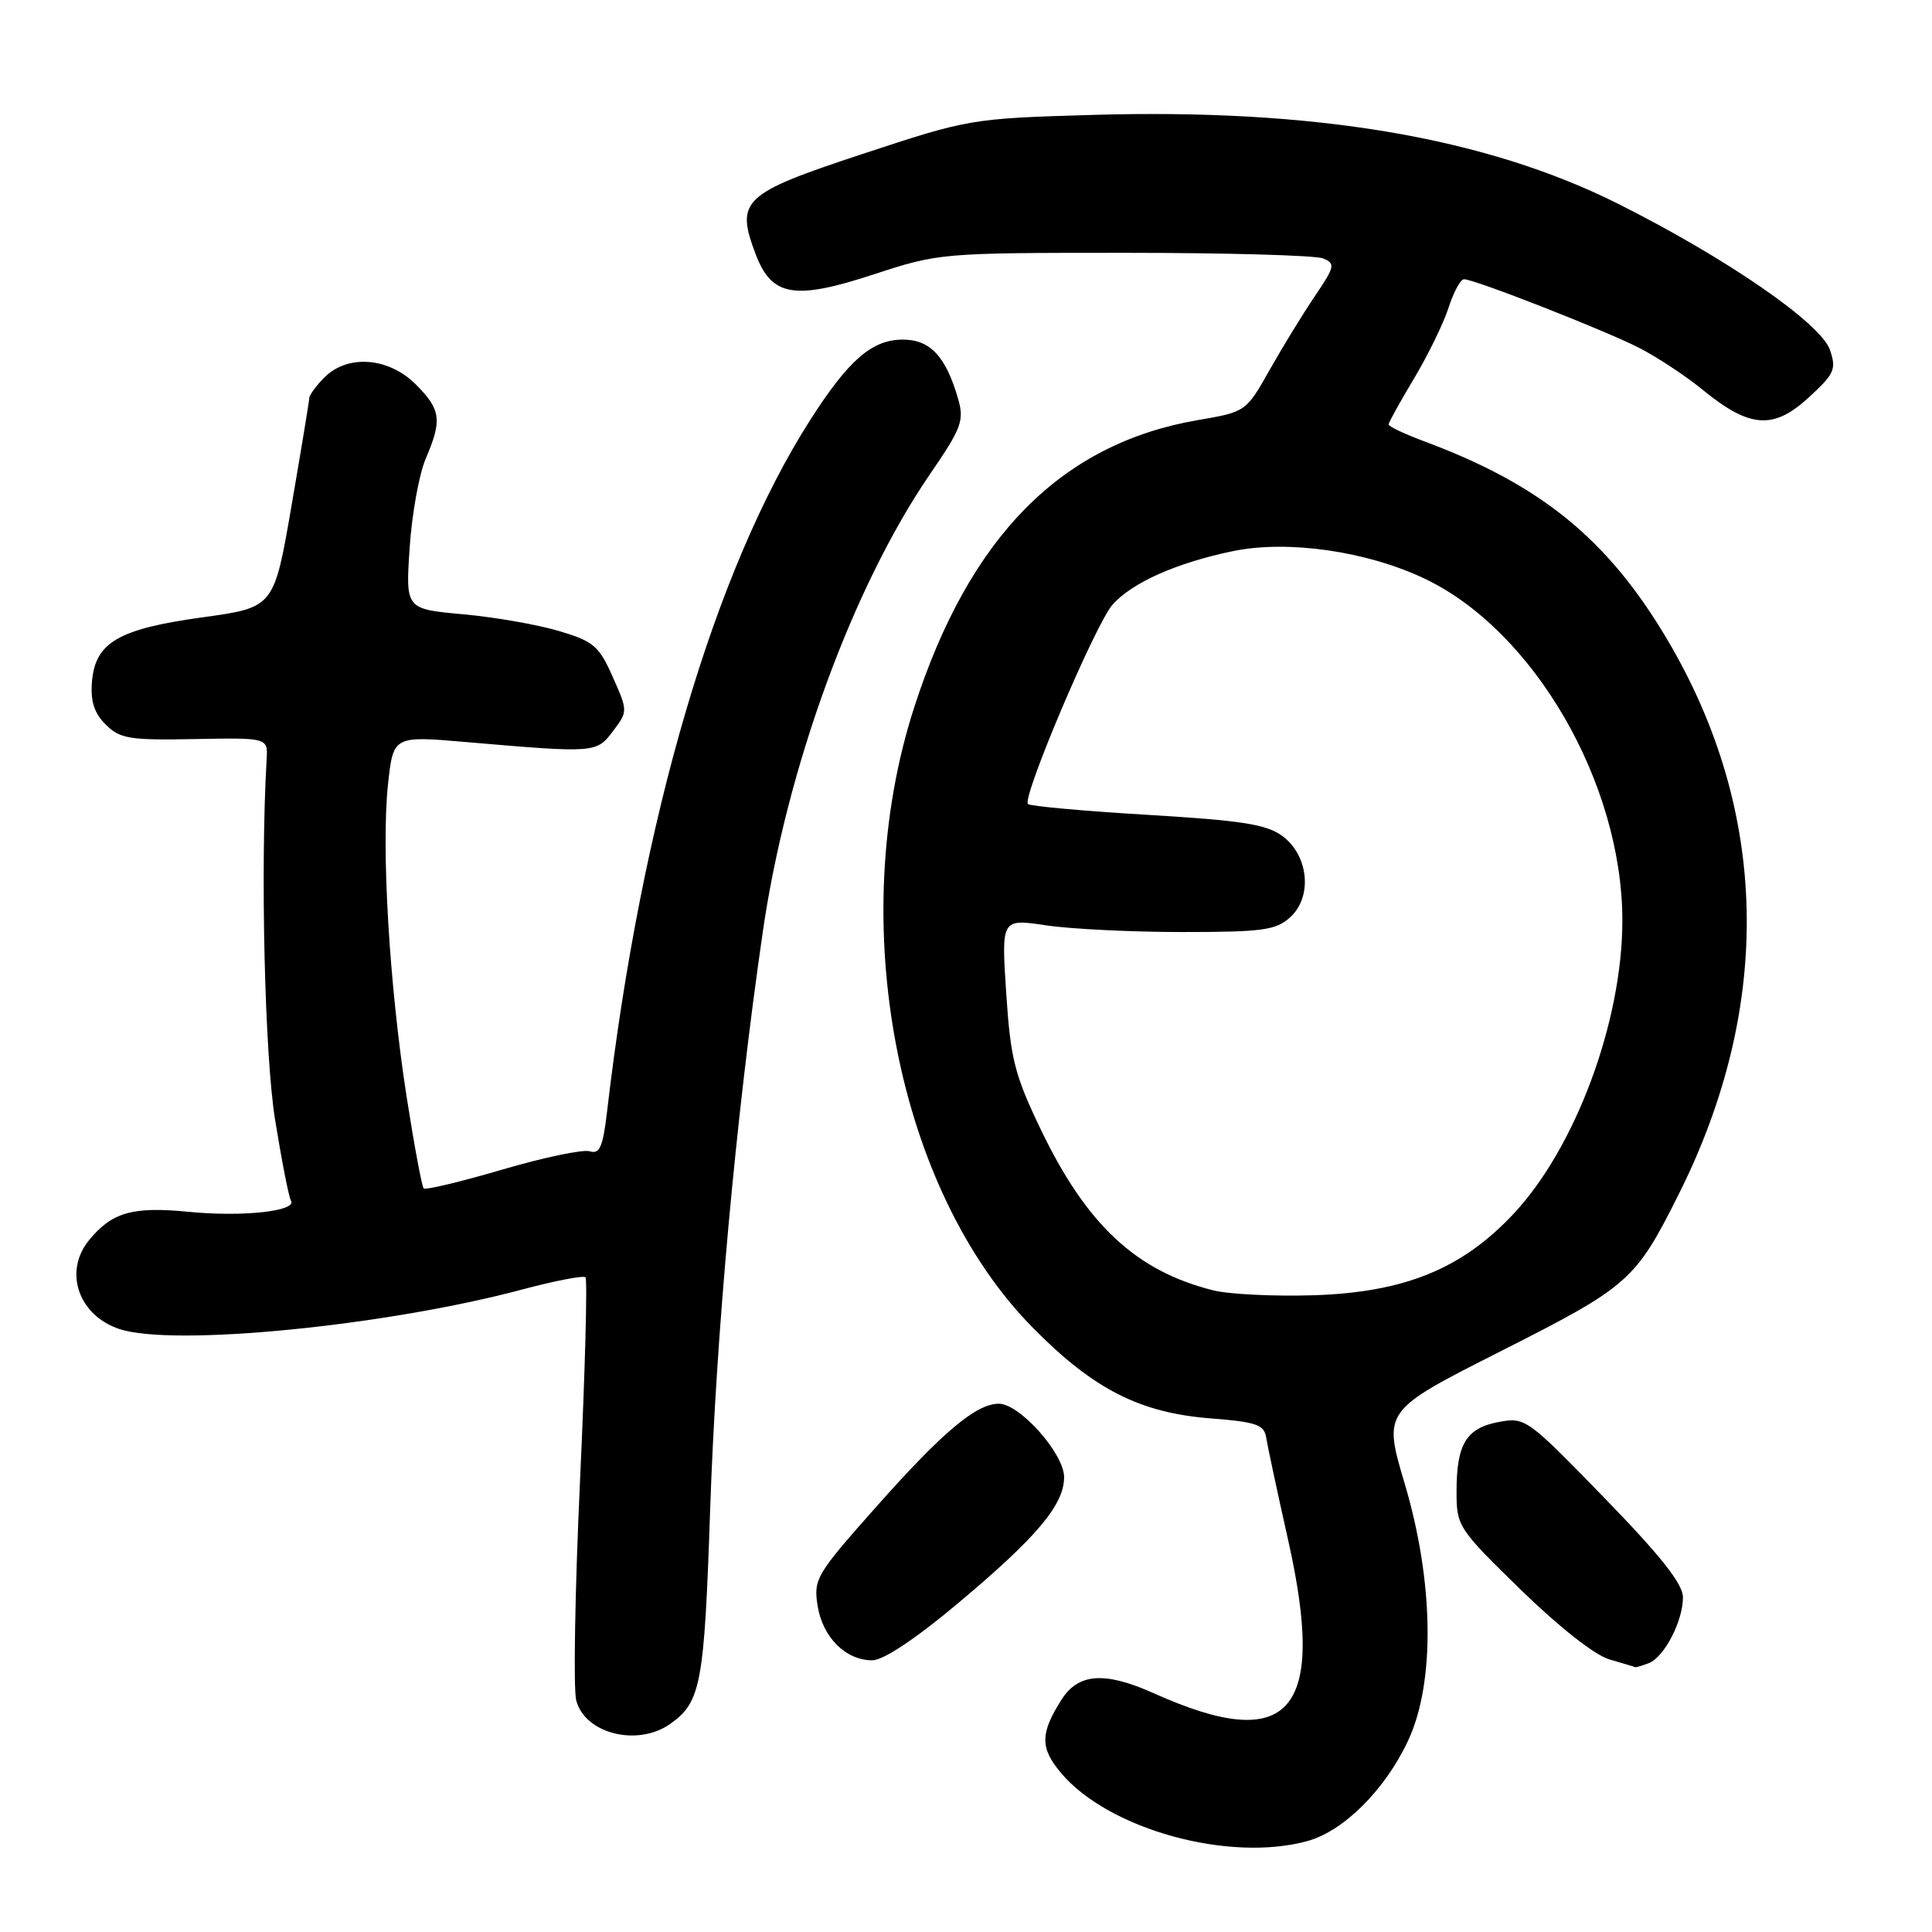 <?xml version="1.0" encoding="UTF-8" standalone="no"?>
<!DOCTYPE svg PUBLIC "-//W3C//DTD SVG 1.1//EN" "http://www.w3.org/Graphics/SVG/1.1/DTD/svg11.dtd" >
<svg xmlns="http://www.w3.org/2000/svg" xmlns:xlink="http://www.w3.org/1999/xlink" version="1.1" viewBox="0 0 256 256">
 <g >
 <path fill="currentColor"
d=" M 173.27 243.94 C 178.08 242.61 183.57 237.11 186.60 230.60 C 190.18 222.92 190.00 209.60 186.13 196.59 C 183.26 186.93 183.26 186.93 198.90 179.02 C 215.86 170.44 216.70 169.70 222.43 158.26 C 234.97 133.25 234.43 107.51 220.89 84.69 C 213.03 71.44 204.19 64.24 188.75 58.49 C 186.14 57.52 184.00 56.51 184.00 56.24 C 184.00 55.98 185.52 53.23 187.38 50.13 C 189.23 47.03 191.29 42.81 191.95 40.75 C 192.61 38.69 193.53 37.00 193.99 37.00 C 195.38 37.00 212.51 43.71 217.15 46.07 C 219.54 47.29 223.34 49.79 225.60 51.64 C 231.82 56.73 234.97 56.97 239.63 52.70 C 243.09 49.53 243.36 48.93 242.47 46.35 C 241.26 42.83 228.78 34.22 214.50 27.05 C 196.85 18.19 174.12 14.35 144.63 15.23 C 128.67 15.70 128.35 15.76 114.26 20.41 C 98.37 25.65 97.42 26.55 100.14 33.71 C 102.27 39.30 105.27 39.80 115.80 36.35 C 124.41 33.53 124.76 33.50 149.00 33.50 C 162.47 33.50 174.31 33.83 175.31 34.24 C 176.97 34.92 176.88 35.32 174.23 39.24 C 172.64 41.58 169.94 45.99 168.22 49.04 C 165.11 54.55 165.07 54.58 158.75 55.66 C 140.61 58.77 128.45 71.08 121.13 93.75 C 111.94 122.18 118.77 157.68 136.95 176.03 C 144.96 184.12 151.07 187.22 160.47 187.95 C 166.49 188.42 167.52 188.78 167.78 190.50 C 167.95 191.60 169.24 197.63 170.65 203.91 C 175.84 226.90 171.00 232.50 152.92 224.38 C 146.36 221.44 142.87 221.69 140.62 225.27 C 137.82 229.71 137.81 231.62 140.59 234.93 C 146.89 242.41 162.89 246.82 173.27 243.94 Z  M 88.77 228.45 C 92.88 225.57 93.32 223.22 94.10 200.00 C 94.88 176.87 97.50 148.13 101.07 123.50 C 104.22 101.77 113.00 77.74 123.26 62.78 C 127.39 56.77 127.78 55.72 126.97 52.90 C 125.35 47.24 123.27 45.00 119.62 45.00 C 115.56 45.00 112.45 47.69 107.39 55.60 C 94.68 75.47 84.97 108.50 80.44 147.28 C 79.89 152.00 79.46 152.97 78.13 152.55 C 77.23 152.28 72.02 153.37 66.54 154.98 C 61.06 156.59 56.38 157.71 56.14 157.47 C 55.90 157.23 54.88 151.74 53.87 145.27 C 51.59 130.56 50.51 112.41 51.41 103.95 C 52.11 97.49 52.11 97.49 61.80 98.33 C 78.91 99.80 79.04 99.79 81.23 96.87 C 83.20 94.26 83.20 94.23 81.19 89.69 C 79.37 85.58 78.65 84.97 74.03 83.60 C 71.20 82.76 65.47 81.76 61.31 81.39 C 53.74 80.70 53.74 80.70 54.28 72.60 C 54.57 68.15 55.53 62.83 56.41 60.78 C 58.61 55.63 58.43 54.28 55.08 50.92 C 51.49 47.34 46.07 46.93 43.00 50.00 C 41.90 51.10 40.99 52.34 40.98 52.75 C 40.97 53.16 39.91 59.57 38.63 67.00 C 36.31 80.49 36.31 80.49 26.90 81.79 C 15.71 83.33 12.64 85.11 12.19 90.29 C 11.97 92.90 12.47 94.47 14.00 96.00 C 15.89 97.89 17.14 98.10 25.81 97.93 C 35.50 97.75 35.50 97.75 35.33 100.62 C 34.49 115.17 35.07 139.82 36.45 148.38 C 37.33 153.82 38.27 158.63 38.55 159.08 C 39.42 160.48 32.18 161.28 24.98 160.57 C 17.56 159.84 14.80 160.63 11.77 164.37 C 8.40 168.53 10.41 174.32 15.84 176.11 C 22.98 178.47 51.23 175.68 69.29 170.84 C 73.58 169.70 77.31 168.98 77.58 169.25 C 77.85 169.52 77.53 181.61 76.86 196.12 C 76.19 210.63 75.96 223.76 76.35 225.29 C 77.47 229.71 84.44 231.48 88.77 228.45 Z  M 218.46 220.38 C 220.52 219.59 223.00 214.82 223.00 211.65 C 223.00 209.88 220.06 206.17 212.58 198.47 C 202.38 187.97 202.10 187.76 198.60 188.42 C 194.29 189.22 193.00 191.34 193.00 197.61 C 193.00 202.24 193.19 202.54 201.51 210.65 C 206.57 215.58 211.33 219.33 213.26 219.88 C 215.04 220.40 216.58 220.86 216.67 220.91 C 216.76 220.96 217.56 220.72 218.46 220.38 Z  M 126.99 212.40 C 137.41 203.66 141.00 199.38 141.00 195.73 C 141.00 192.62 135.12 186.00 132.35 186.00 C 129.34 186.00 124.87 189.77 115.99 199.79 C 108.14 208.63 107.78 209.25 108.34 212.79 C 109.01 216.96 112.06 220.00 115.58 220.00 C 117.05 220.00 121.33 217.15 126.99 212.40 Z  M 160.73 170.97 C 150.51 168.40 143.96 162.28 137.89 149.62 C 134.44 142.44 133.90 140.30 133.33 131.60 C 132.68 121.73 132.68 121.73 138.59 122.61 C 141.84 123.10 149.97 123.50 156.65 123.50 C 167.28 123.50 169.06 123.26 170.95 121.55 C 173.93 118.85 173.42 113.38 169.94 110.79 C 167.84 109.23 164.60 108.72 152.05 107.97 C 143.62 107.47 136.49 106.82 136.21 106.54 C 135.38 105.72 145.14 82.71 147.41 80.13 C 149.99 77.21 155.88 74.58 163.36 73.03 C 170.60 71.53 181.04 73.01 188.72 76.65 C 203.24 83.52 214.98 103.80 214.97 122.00 C 214.97 135.35 208.77 152.06 200.57 160.82 C 193.73 168.14 186.09 171.25 174.01 171.63 C 168.78 171.79 162.81 171.50 160.73 170.97 Z "/>
</g>
</svg>
